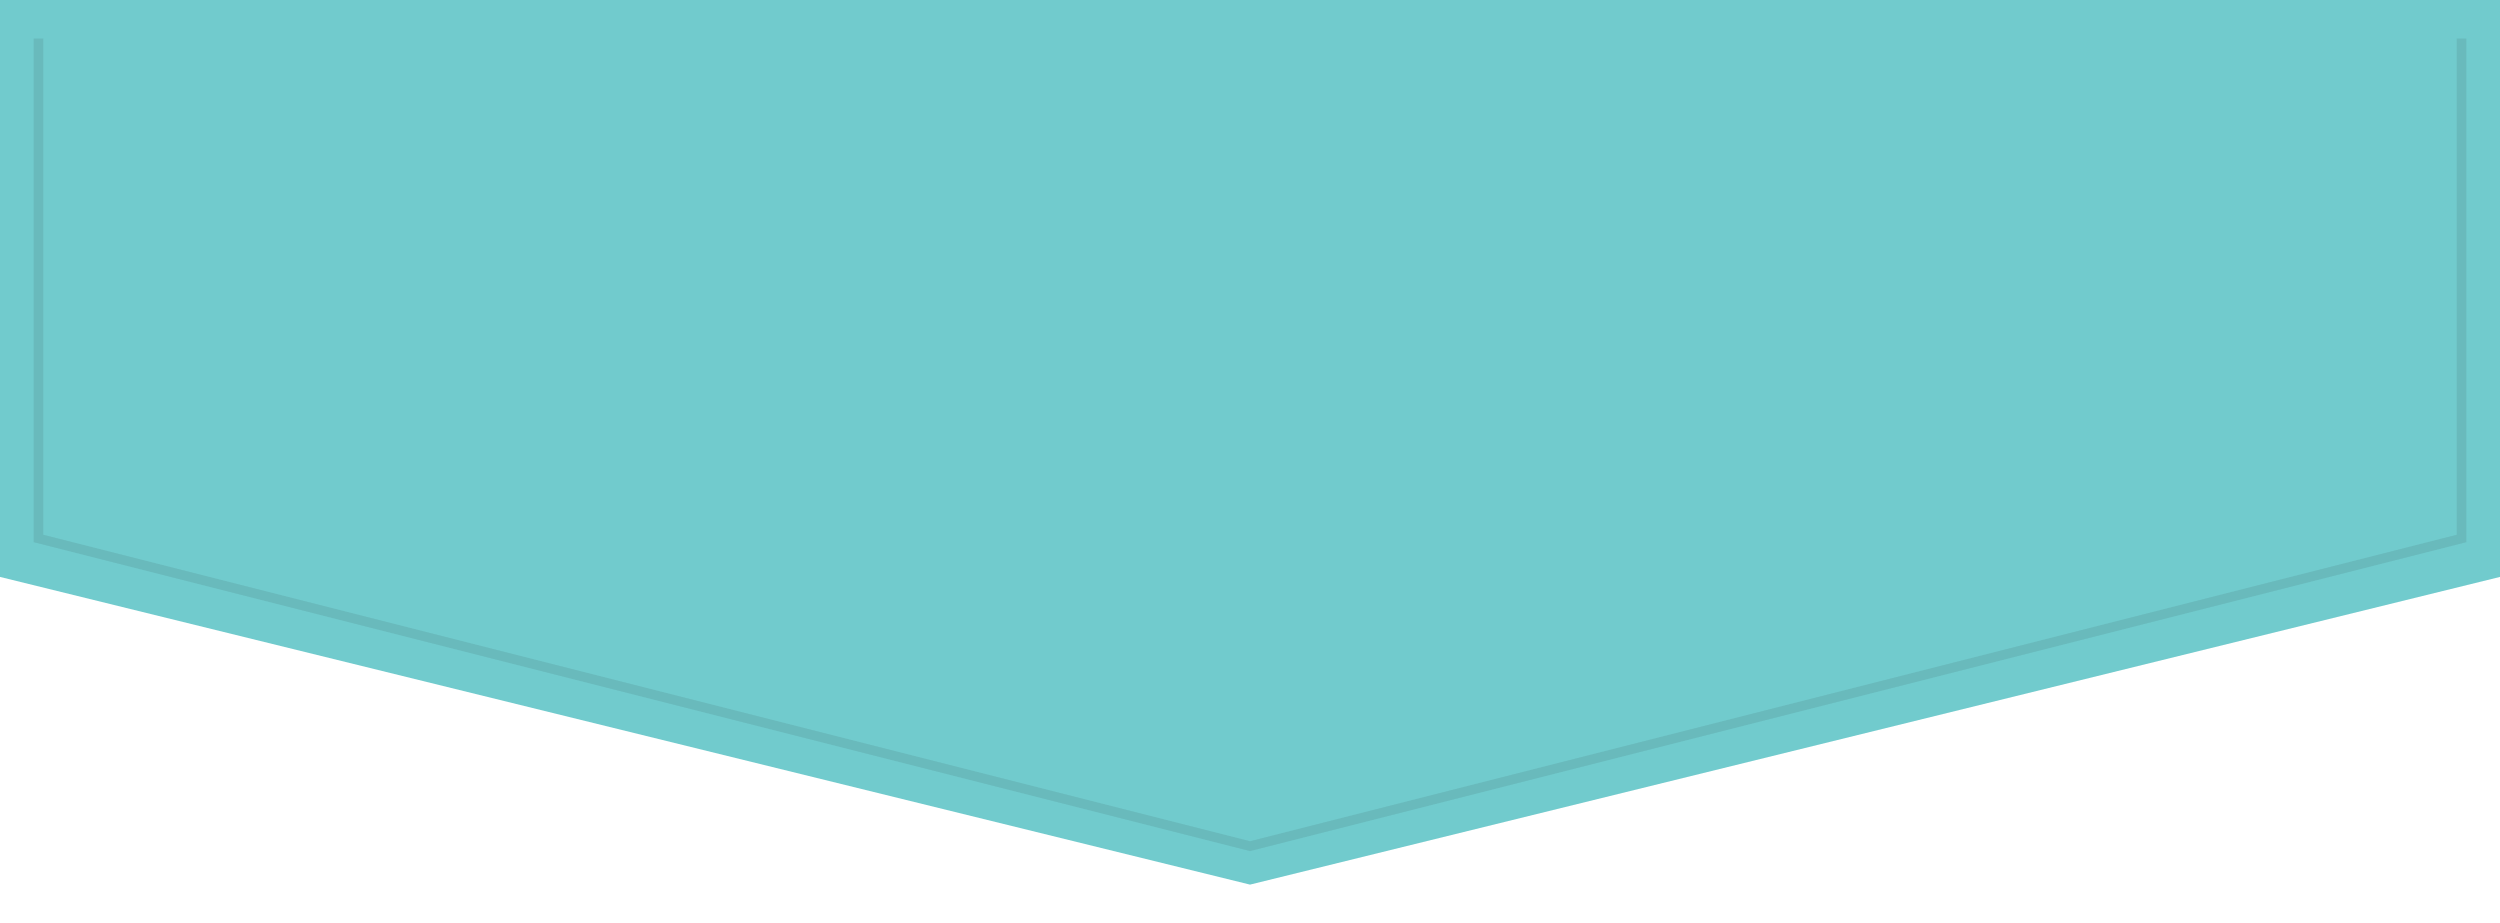 <svg version="1.1" xmlns="http://www.w3.org/2000/svg" xmlns:xlink="http://www.w3.org/1999/xlink" viewBox="0 0 260 96">
<path d="M 0 0 h 260 v 60 l -130 32 l -130 -32 v -60" style="fill:#71cbcd"/>
<path d="M 256 4 v 52 l -126 32 l -126 -32 v -52" style="fill:transparent;stroke:#222;opacity:.1"/>
</svg>
